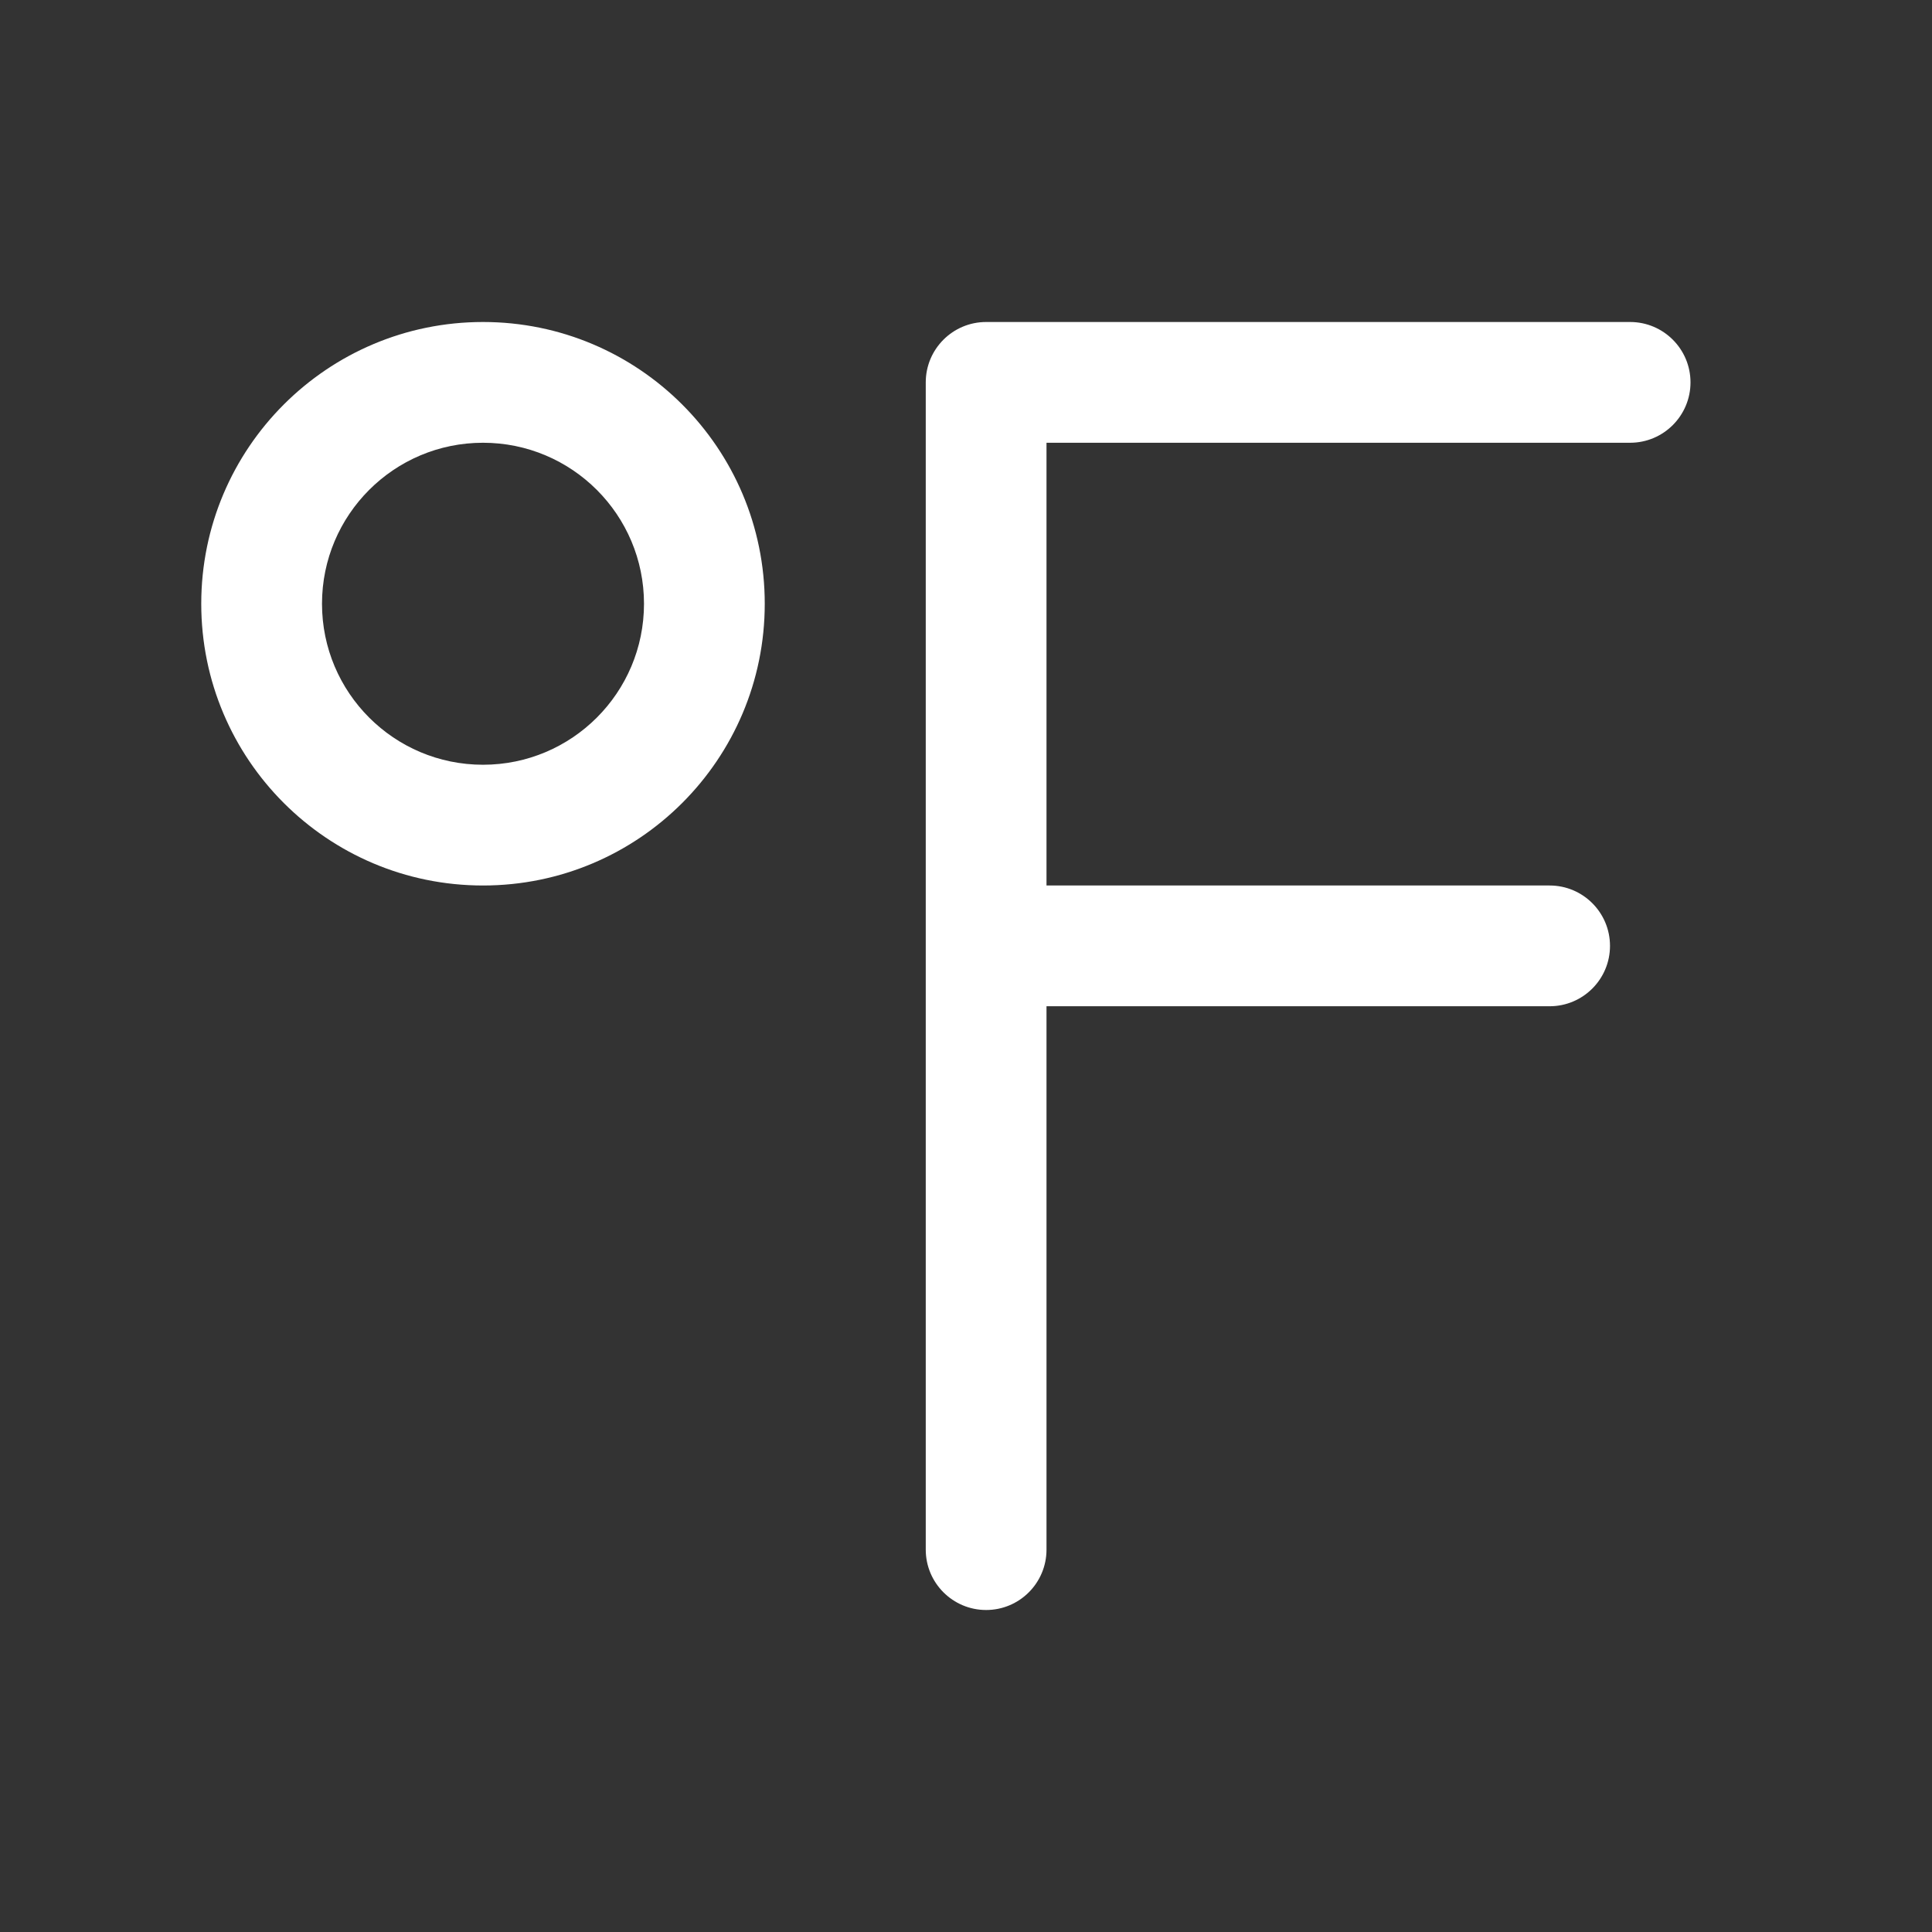 <svg width="48" height="48" viewBox="0 0 48 48" fill="none" xmlns="http://www.w3.org/2000/svg">
<rect x="0" y="0" width="48" height="48" fill="#333333" stroke="none"/>
<path d="M8 15C8 12.791 9.791 11 12 11C14.209 11 16 12.791 16 15C16 17.209 14.209 19 12 19C9.791 19 8 17.209 8 15ZM12 8C8.134 8 5 11.134 5 15C5 18.866 8.134 22 12 22C15.866 22 19 18.866 19 15C19 11.134 15.866 8 12 8ZM24.5 8C23.672 8 23 8.672 23 9.5V38.5C23 39.328 23.672 40 24.5 40C25.328 40 26 39.328 26 38.5V25H38.5C39.328 25 40 24.328 40 23.5C40 22.672 39.328 22 38.5 22H26V11H40.5C41.328 11 42 10.328 42 9.5C42 8.672 41.328 8 40.5 8H24.5Z" fill="#ffffff"/>
</svg>
